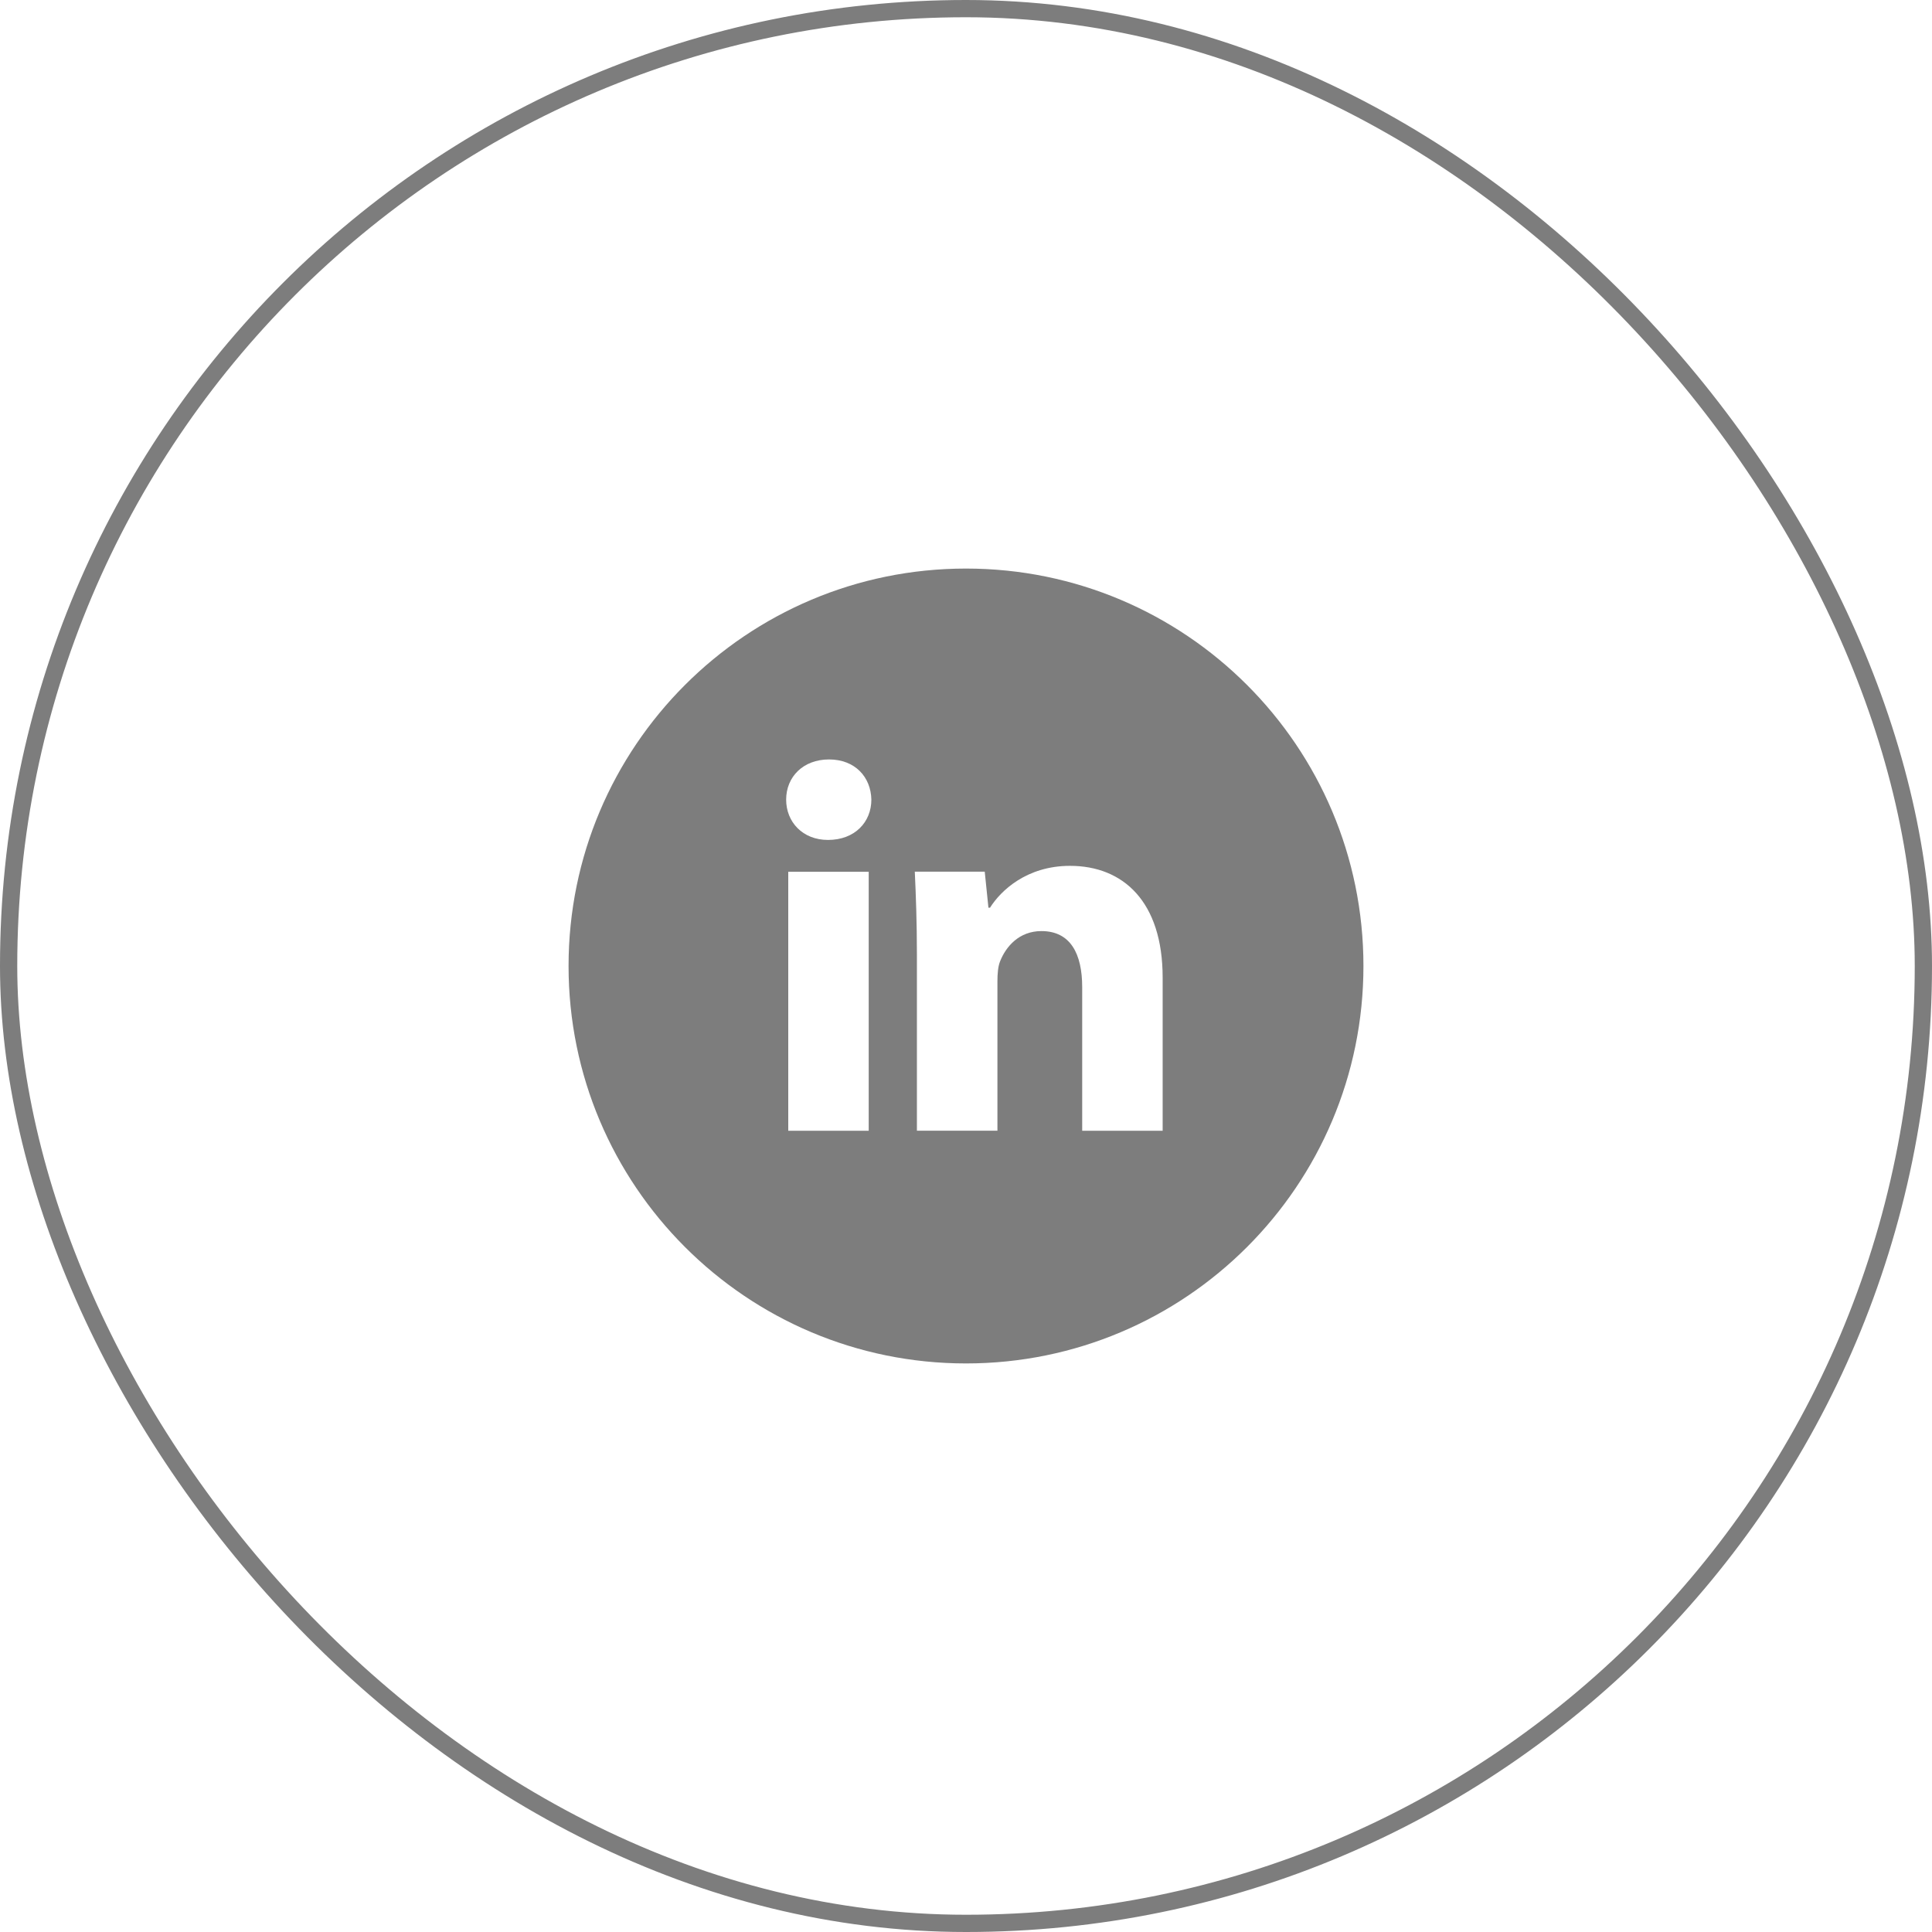 <svg width="56" height="56" viewBox="0 0 56 56" fill="none" xmlns="http://www.w3.org/2000/svg">
<path d="M28 16.48C21.638 16.48 16.48 21.638 16.48 28C16.48 34.362 21.638 39.52 28 39.52C34.363 39.52 39.52 34.362 39.52 28C39.52 21.638 34.363 16.48 28 16.48ZM25.18 32.775H22.848V25.268H25.18V32.775ZM24 24.346C23.263 24.346 22.787 23.824 22.787 23.178C22.787 22.52 23.277 22.013 24.03 22.013C24.782 22.013 25.243 22.52 25.257 23.178C25.257 23.824 24.782 24.346 24 24.346ZM33.7 32.775H31.368V28.614C31.368 27.646 31.029 26.988 30.186 26.988C29.541 26.988 29.159 27.434 28.989 27.862C28.927 28.014 28.911 28.23 28.911 28.445V32.774H26.577V27.662C26.577 26.724 26.547 25.941 26.516 25.266H28.543L28.65 26.309H28.697C29.004 25.82 29.756 25.097 31.015 25.097C32.55 25.097 33.7 26.126 33.7 28.336V32.775Z" fill="#7D7D7D"/>
<rect x="0.25" y="0.25" width="55.5" height="55.5" rx="27.75" stroke="#7D7D7D" stroke-width="0.5"/>
</svg>
